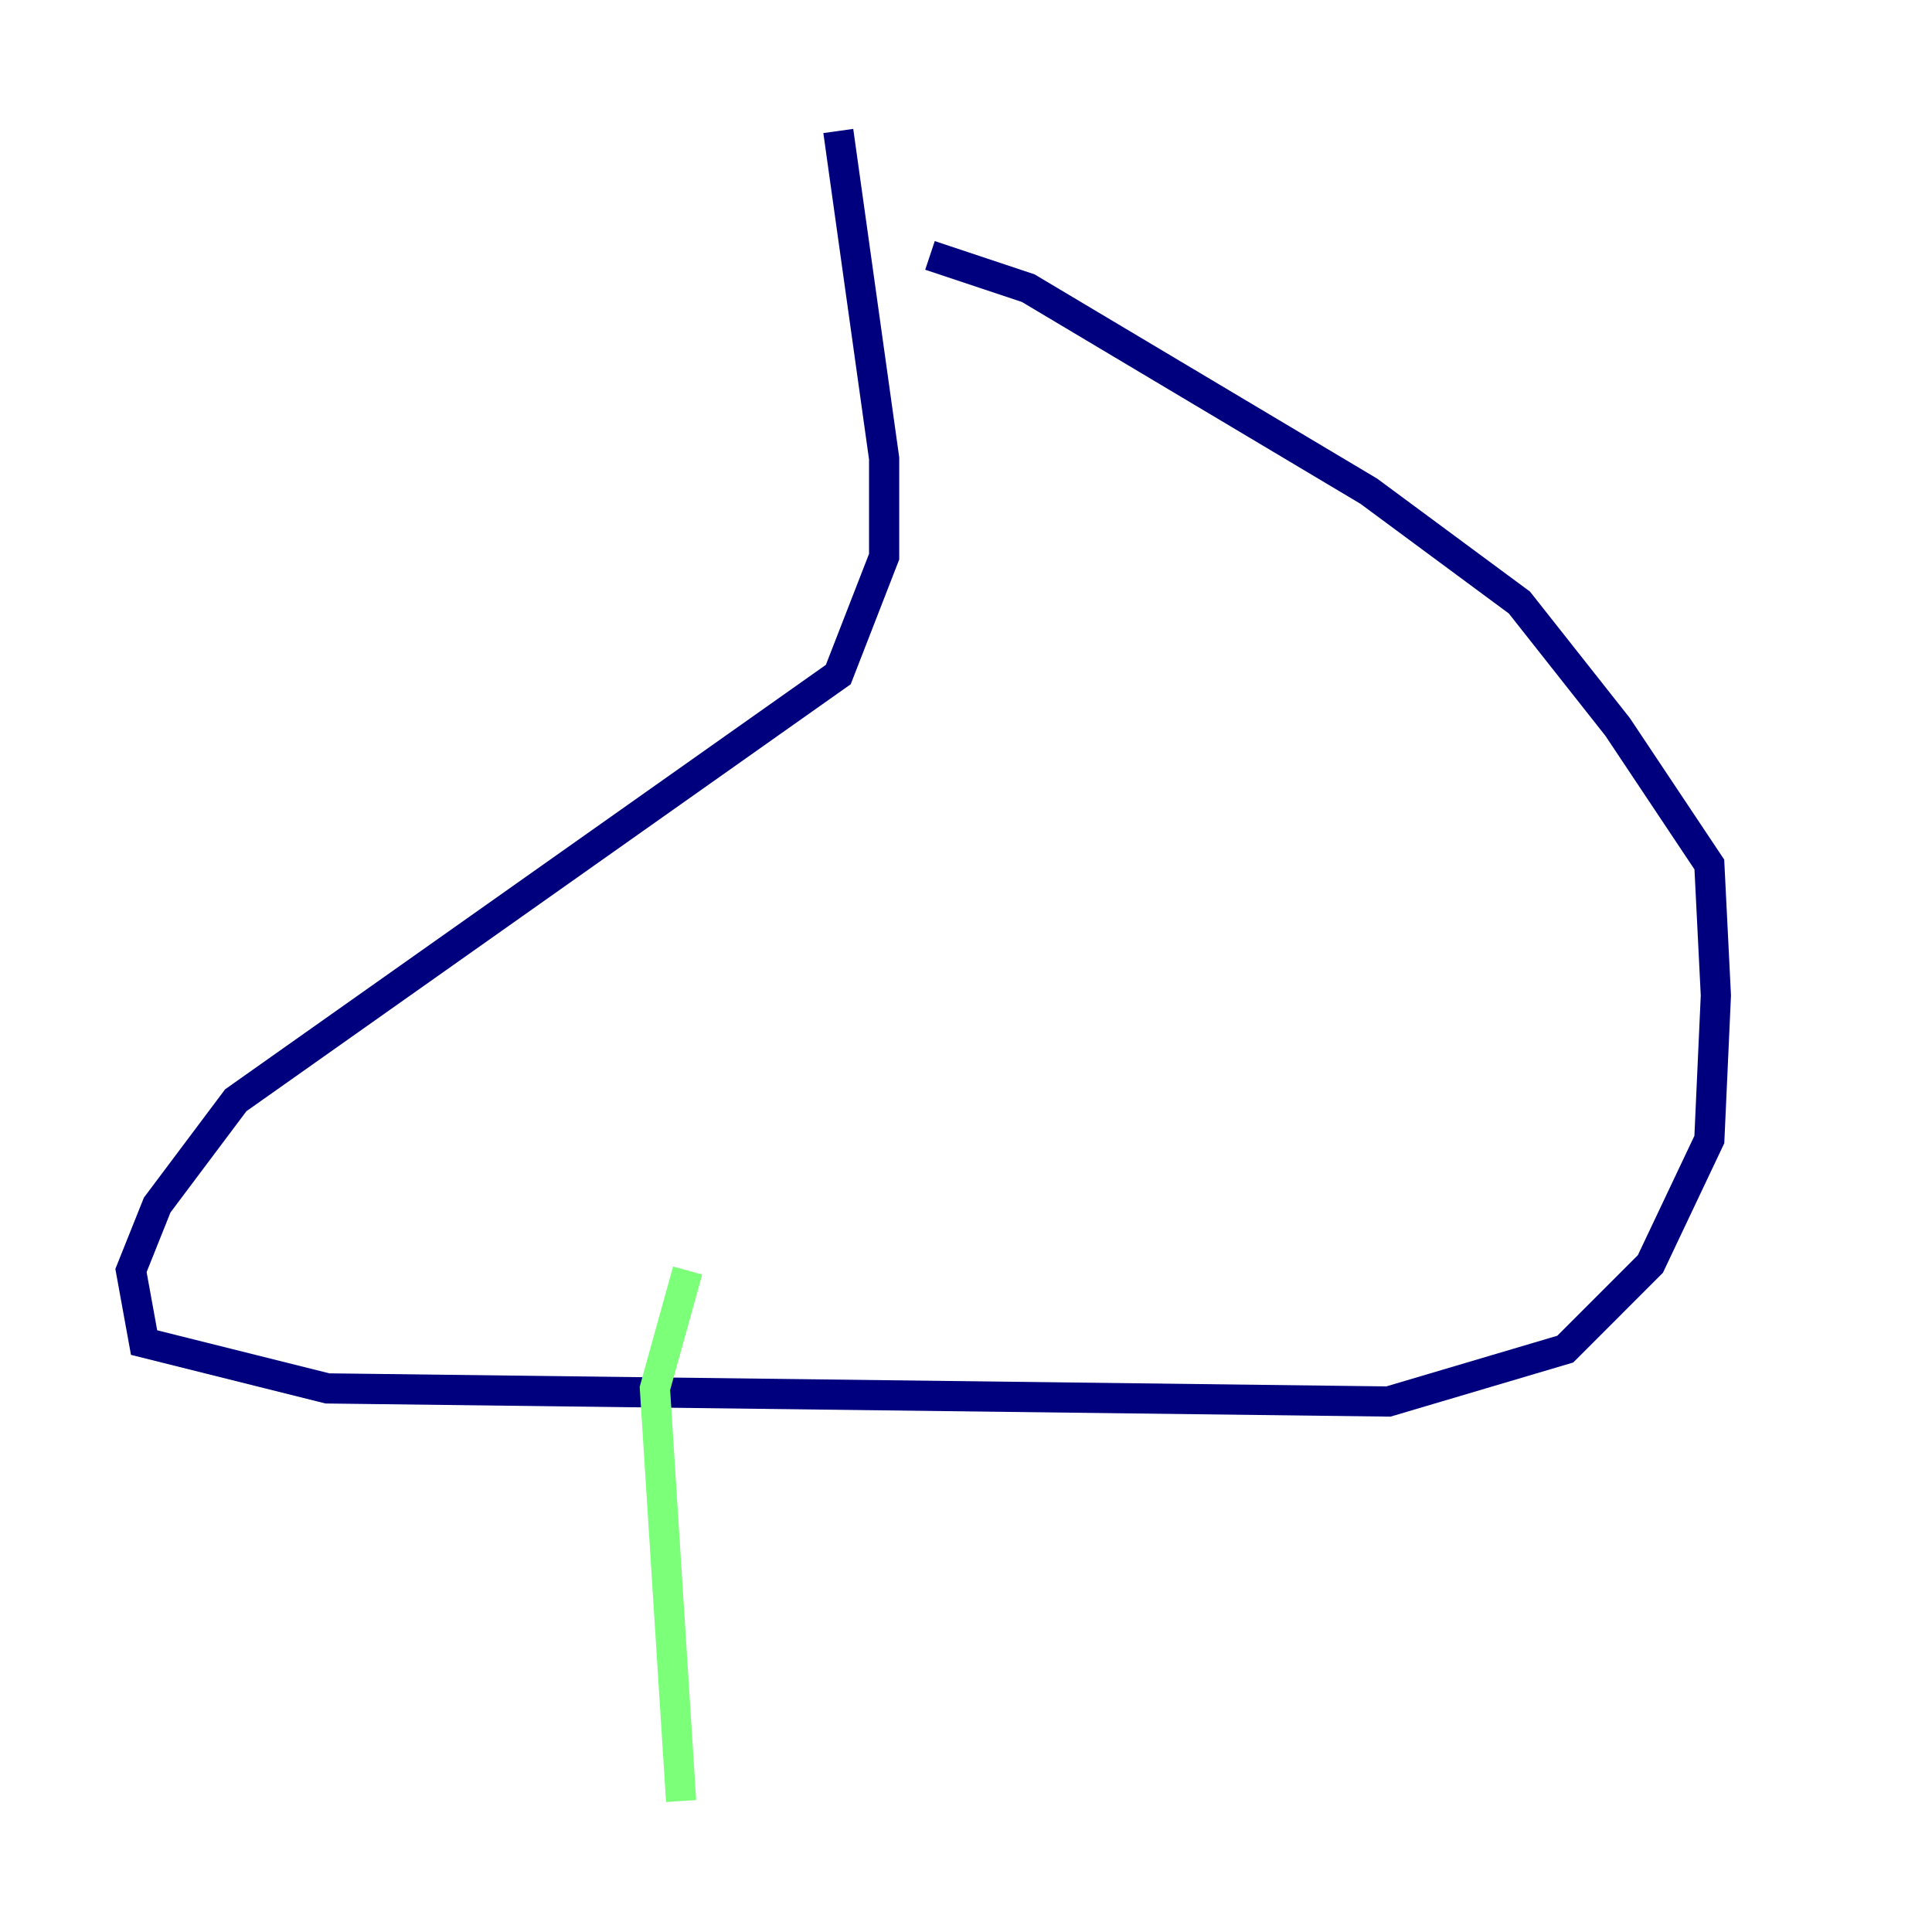 <?xml version="1.0" encoding="utf-8" ?>
<svg baseProfile="tiny" height="128" version="1.2" viewBox="0,0,128,128" width="128" xmlns="http://www.w3.org/2000/svg" xmlns:ev="http://www.w3.org/2001/xml-events" xmlns:xlink="http://www.w3.org/1999/xlink"><defs /><polyline fill="none" points="55.539,8.678 58.576,30.373 58.576,36.881 55.539,44.691 15.62,72.895 10.414,79.837 8.678,84.176 9.546,88.949 21.695,91.986 91.986,92.854 103.702,89.383 109.342,83.742 113.248,75.498 113.681,65.953 113.248,57.275 107.173,48.163 100.664,39.919 90.685,32.542 68.122,19.091 61.614,16.922" stroke="#00007f" stroke-width="2" /><polyline fill="none" points="45.559,84.176 43.39,91.986 45.125,119.322" stroke="#7cff79" stroke-width="2" /><polyline fill="none" points="35.58,109.776 35.58,109.776" stroke="#7f0000" stroke-width="2" /></svg>